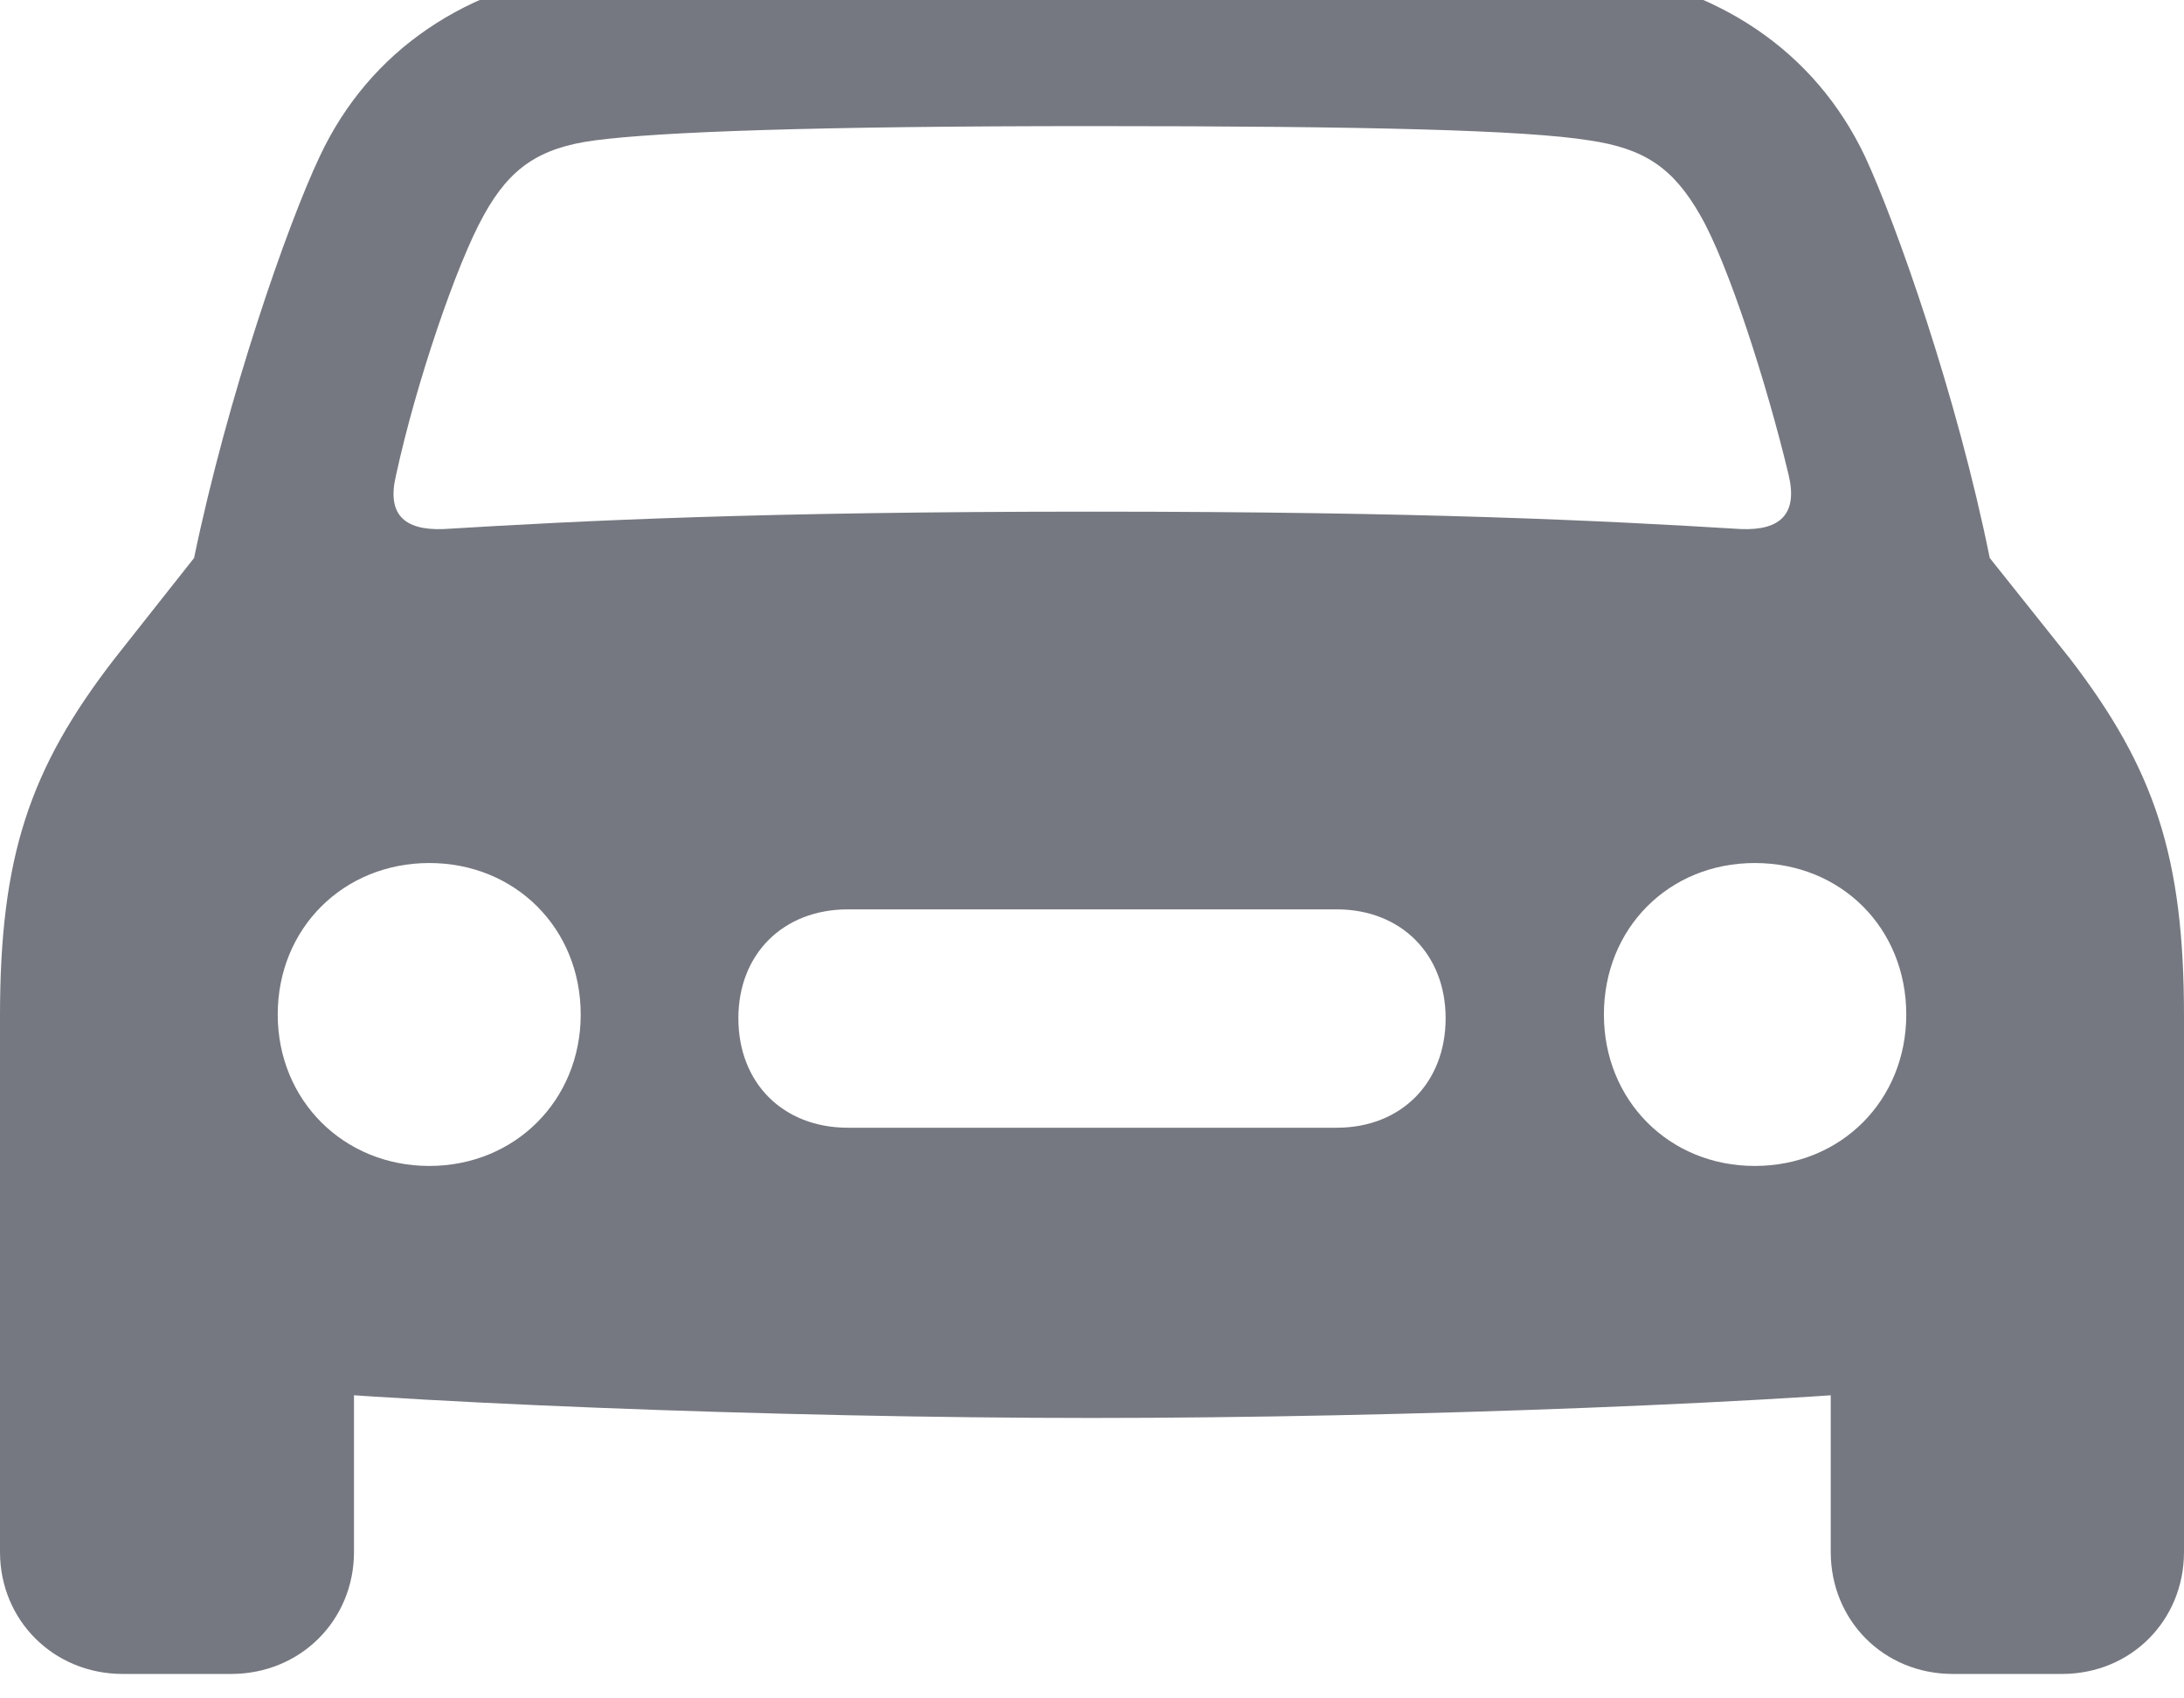 <svg width="36" height="28" viewBox="0 0 36 28" fill="none" xmlns="http://www.w3.org/2000/svg" xmlns:xlink="http://www.w3.org/1999/xlink">
<path d="M6.53,7.826C6.852,6.336 7.525,4.351 7.974,3.549C8.404,2.767 8.894,2.434 9.808,2.314C10.878,2.173 13.43,2.079 17.999,2.079C22.579,2.079 25.134,2.145 26.195,2.314C27.103,2.447 27.581,2.767 28.026,3.549C28.485,4.339 29.126,6.336 29.482,7.826C29.635,8.462 29.359,8.749 28.697,8.722C26.388,8.582 23.48,8.435 17.999,8.435C12.535,8.435 9.627,8.582 7.315,8.722C6.641,8.749 6.374,8.462 6.53,7.826ZM7.076,19.222C5.664,19.222 4.578,18.139 4.578,16.726C4.578,15.301 5.664,14.228 7.076,14.228C8.489,14.228 9.572,15.301 9.572,16.726C9.572,18.139 8.489,19.222 7.076,19.222ZM13.976,18.592C12.908,18.592 12.171,17.855 12.171,16.787C12.171,15.729 12.908,14.992 13.976,14.992L22.034,14.992C23.092,14.992 23.829,15.729 23.829,16.787C23.829,17.855 23.092,18.592 22.034,18.592L13.976,18.592ZM28.924,19.222C27.511,19.222 26.438,18.139 26.438,16.726C26.438,15.301 27.511,14.228 28.924,14.228C30.349,14.228 31.422,15.301 31.422,16.726C31.422,18.139 30.349,19.222 28.924,19.222ZM17.999,23.377C23.099,23.377 29.79,23.123 32.621,22.795C34.781,22.549 36,21.327 36,19.284L36,16.75C36,14.124 35.514,12.672 34.121,10.859L32.798,9.199C32.255,6.511 31.257,3.692 30.744,2.584C29.911,0.827 28.311,-0.225 26.25,-0.502C25.179,-0.647 21.971,-0.727 17.999,-0.727C14.041,-0.727 10.833,-0.635 9.762,-0.502C7.698,-0.25 6.089,0.827 5.268,2.584C4.743,3.692 3.757,6.511 3.199,9.199L1.888,10.859C0.486,12.672 0,14.124 0,16.75L0,19.284C0,21.327 1.232,22.552 3.379,22.795C6.222,23.121 12.901,23.377 17.999,23.377ZM2.024,27.597L3.811,27.597C4.95,27.597 5.835,26.714 5.835,25.585L5.835,21.792L0,18.899L0,25.585C0,26.714 0.885,27.597 2.024,27.597ZM32.189,27.597L33.989,27.597C35.127,27.597 36,26.714 36,25.585L36,18.899L30.177,21.792L30.177,25.585C30.177,26.714 31.05,27.597 32.189,27.597Z" fill="#757880"/>
</svg>
